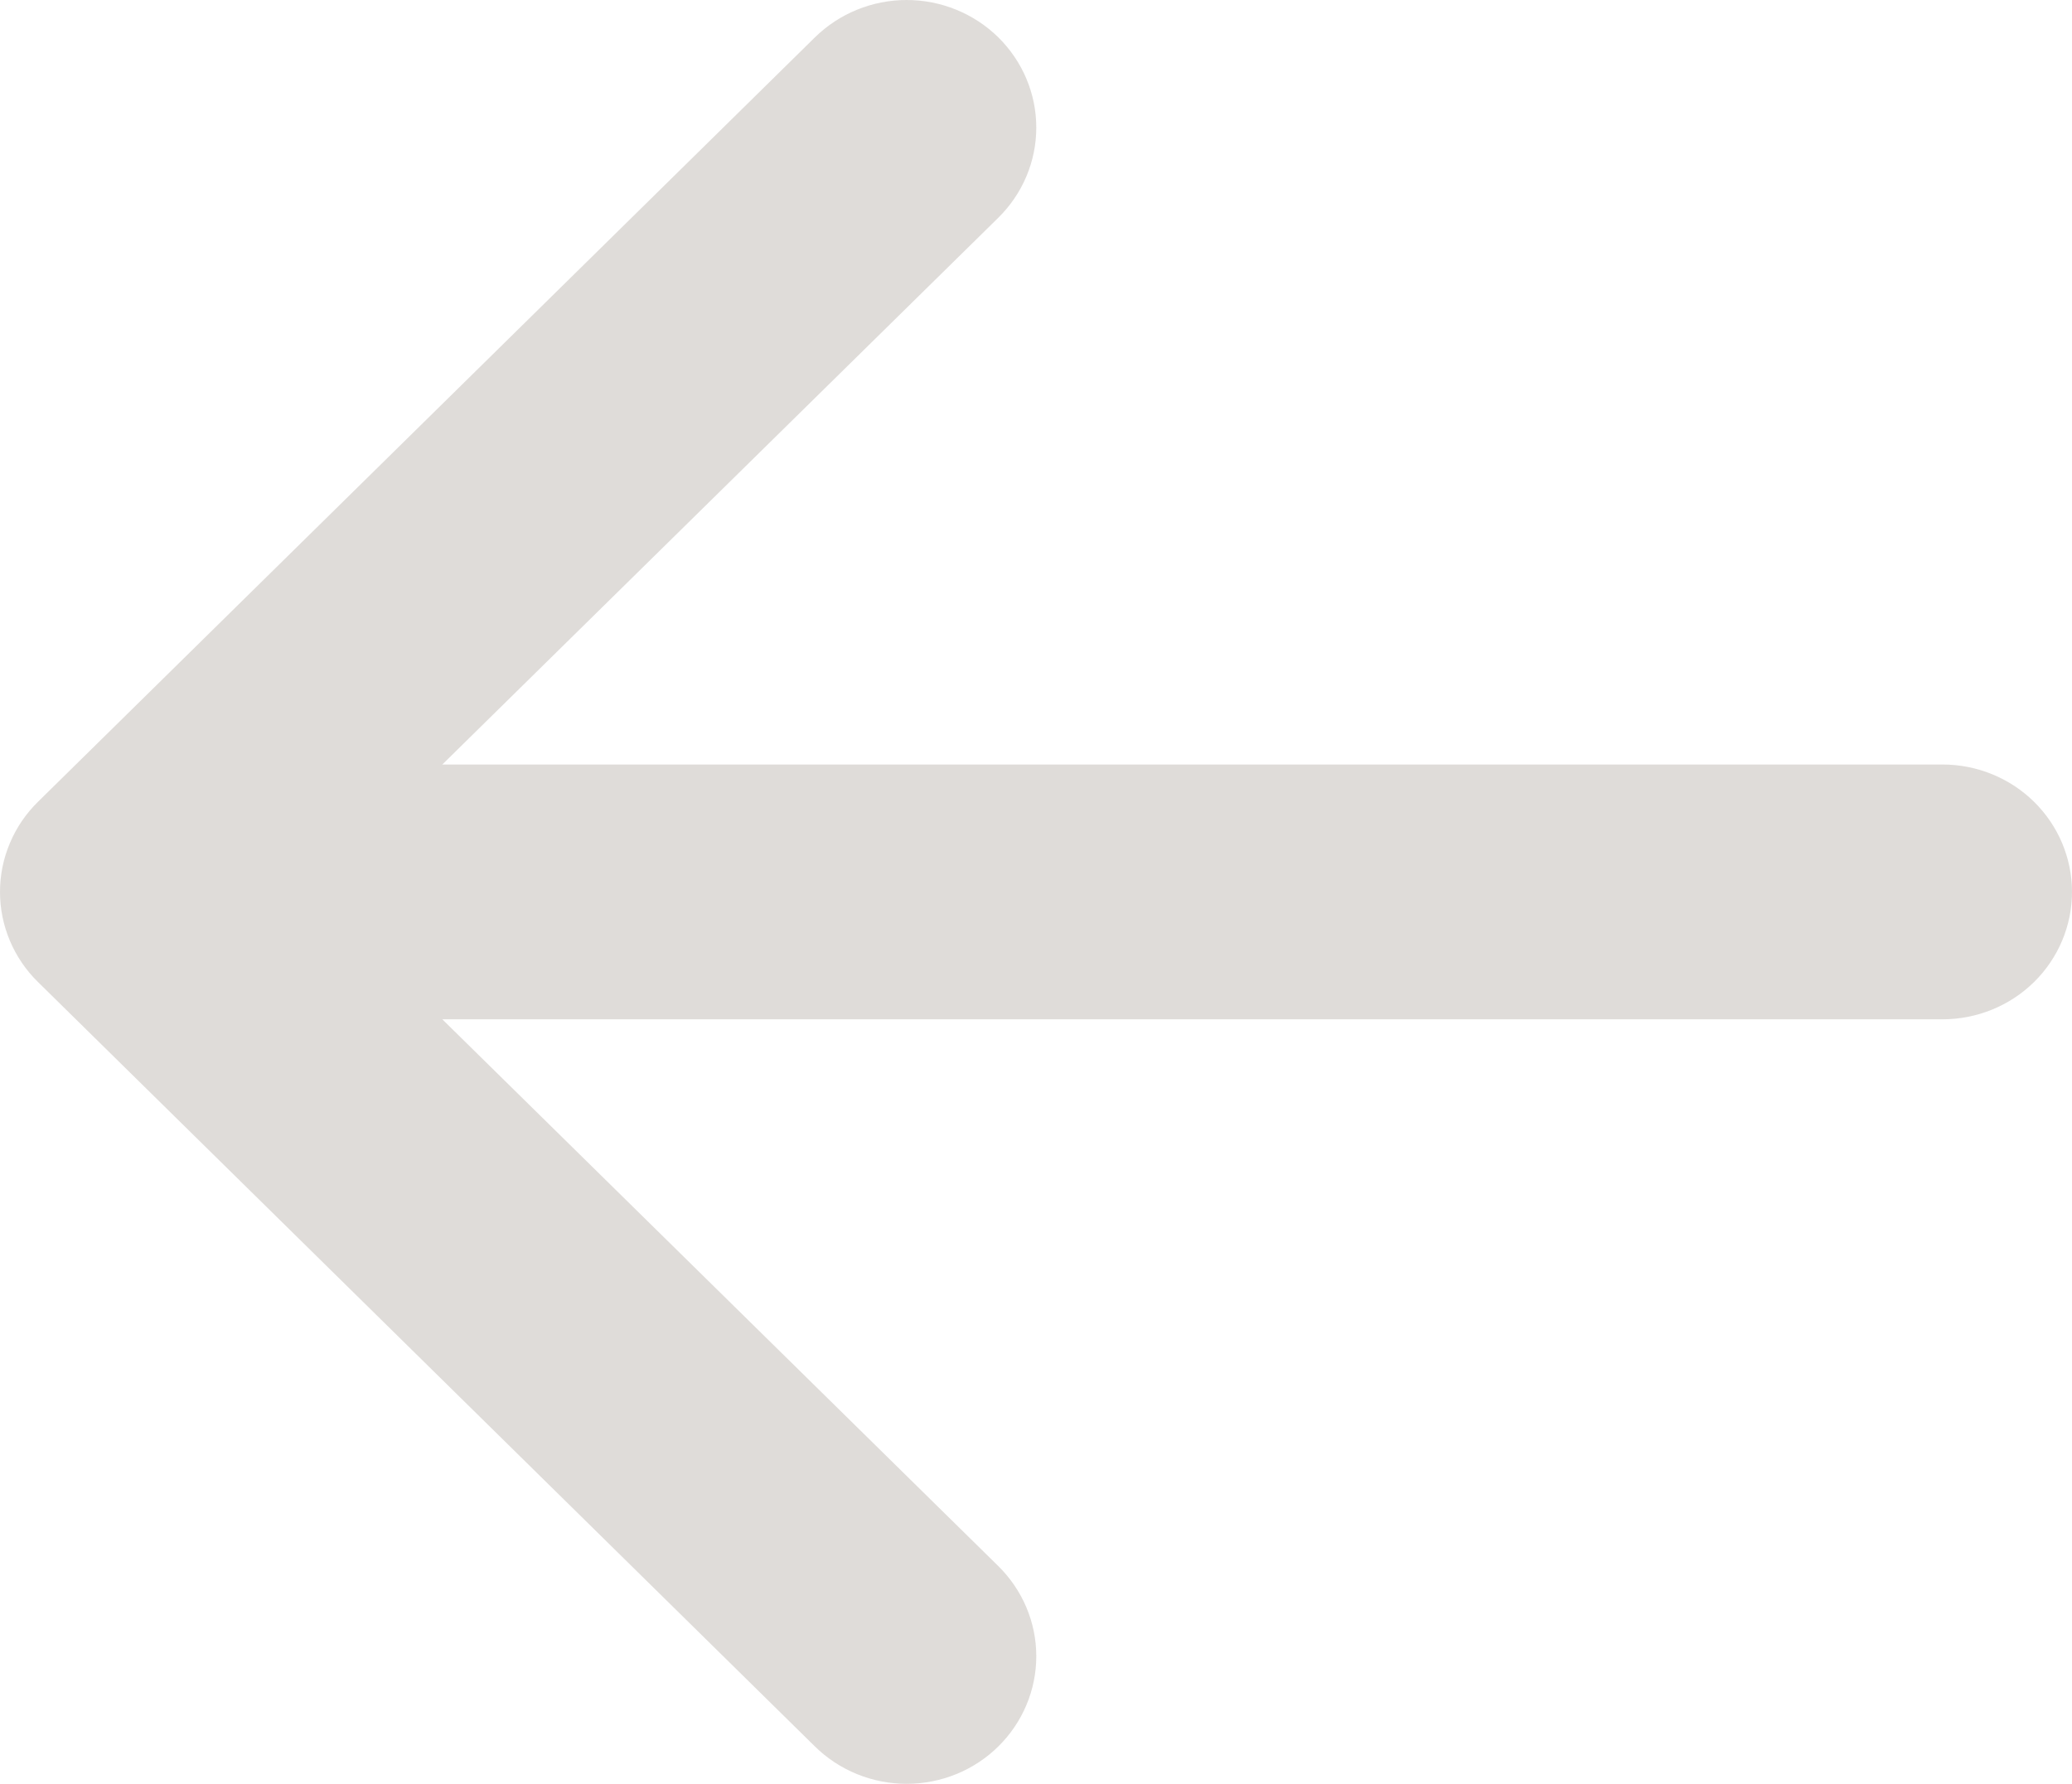 <svg width="36" height="31" viewBox="0 0 36 31" fill="none" xmlns="http://www.w3.org/2000/svg">
<path opacity="0.8" fill-rule="evenodd" clip-rule="evenodd" d="M36 15.5C36 14.913 35.763 14.35 35.341 13.934C34.919 13.519 34.347 13.286 33.75 13.286H7.685L17.345 3.784C17.767 3.368 18.005 2.805 18.005 2.217C18.005 1.629 17.767 1.065 17.345 0.649C16.923 0.234 16.35 0 15.752 0C15.155 0 14.582 0.234 14.159 0.649L0.661 13.933C0.451 14.138 0.285 14.383 0.172 14.652C0.058 14.921 -2.77296e-08 15.209 -2.77296e-08 15.5C-2.77296e-08 15.791 0.058 16.079 0.172 16.349C0.285 16.617 0.451 16.862 0.661 17.067L14.159 30.351C14.582 30.767 15.155 31 15.752 31C16.35 31 16.923 30.767 17.345 30.351C17.767 29.935 18.005 29.371 18.005 28.783C18.005 28.195 17.767 27.632 17.345 27.216L7.685 17.714H33.75C34.347 17.714 34.919 17.481 35.341 17.066C35.763 16.65 36 16.087 36 15.5Z" fill="#D7D3CF"/>
</svg>
